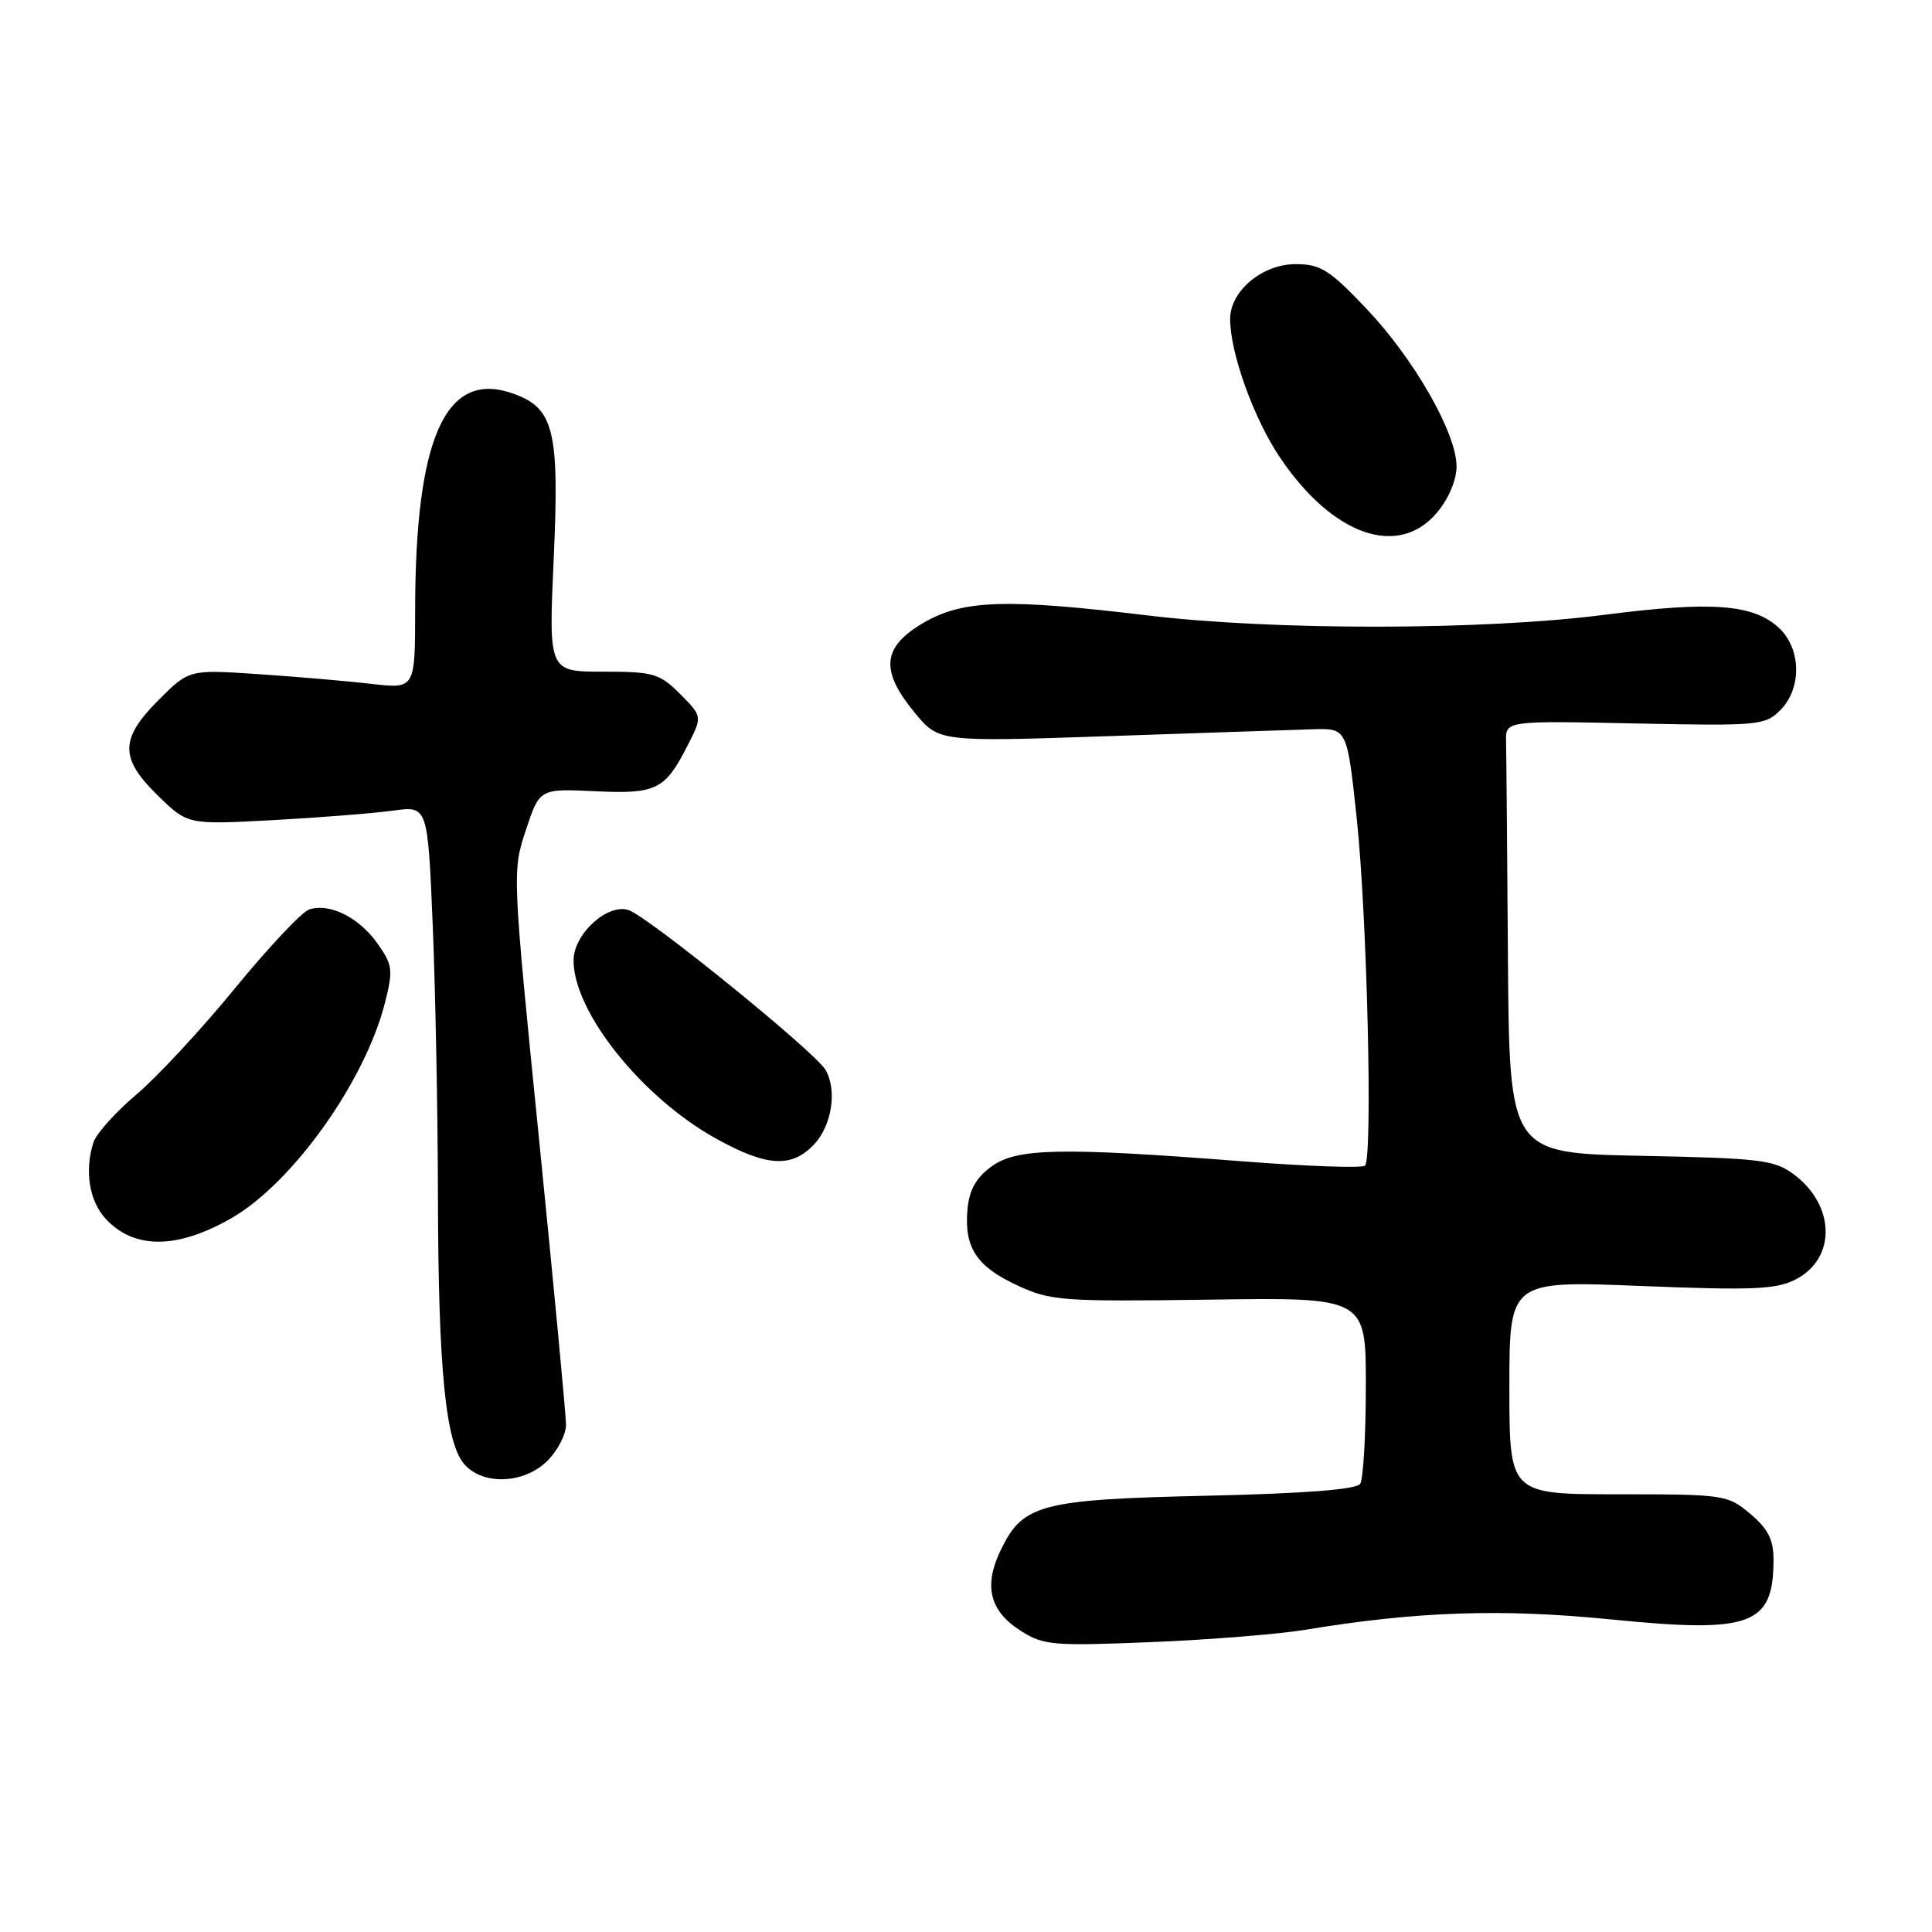 <?xml version="1.0" encoding="UTF-8" standalone="no"?>
<!DOCTYPE svg PUBLIC "-//W3C//DTD SVG 1.1//EN" "http://www.w3.org/Graphics/SVG/1.1/DTD/svg11.dtd" >
<svg xmlns="http://www.w3.org/2000/svg" xmlns:xlink="http://www.w3.org/1999/xlink" version="1.1" viewBox="0 0 256 256">
 <g >
 <path fill="currentColor"
d=" M 173.00 215.95 C 187.73 213.51 199.01 213.13 213.54 214.59 C 232.08 216.44 235.00 215.36 235.00 206.65 C 235.00 204.00 234.27 202.57 231.92 200.59 C 228.92 198.07 228.48 198.00 214.42 198.00 C 200.00 198.00 200.00 198.00 200.00 183.85 C 200.00 169.70 200.00 169.70 217.45 170.40 C 232.30 170.99 235.36 170.86 237.94 169.53 C 243.34 166.74 243.20 159.72 237.68 155.60 C 235.11 153.69 233.27 153.47 217.43 153.15 C 200.00 152.80 200.00 152.80 199.81 126.90 C 199.71 112.66 199.60 99.76 199.56 98.25 C 199.50 95.50 199.50 95.50 216.64 95.86 C 232.99 96.20 233.88 96.12 235.89 94.11 C 238.76 91.24 238.69 85.99 235.74 83.22 C 232.37 80.06 226.83 79.63 212.64 81.46 C 196.59 83.53 168.83 83.57 152.00 81.54 C 133.27 79.29 127.56 79.48 122.34 82.54 C 116.89 85.74 116.59 88.83 121.20 94.43 C 124.40 98.31 124.40 98.31 146.95 97.54 C 159.35 97.11 171.53 96.71 174.00 96.63 C 178.50 96.50 178.50 96.50 179.78 108.50 C 181.15 121.38 181.91 153.40 180.87 154.45 C 180.52 154.80 173.32 154.55 164.87 153.90 C 140.46 152.00 134.67 152.12 131.33 154.60 C 129.30 156.10 128.41 157.72 128.19 160.31 C 127.76 165.34 129.42 167.84 134.84 170.34 C 139.21 172.37 140.77 172.48 160.25 172.21 C 181.00 171.91 181.00 171.91 180.98 183.71 C 180.98 190.19 180.64 196.01 180.23 196.62 C 179.75 197.36 172.87 197.90 160.00 198.19 C 137.93 198.69 135.57 199.31 132.65 205.29 C 130.29 210.12 131.10 213.46 135.28 216.11 C 138.26 218.01 139.55 218.12 152.50 217.59 C 160.20 217.28 169.43 216.54 173.00 215.95 Z  M 72.55 193.55 C 73.90 192.20 75.00 190.06 75.00 188.80 C 75.00 187.53 73.39 170.52 71.43 150.99 C 67.88 115.66 67.87 115.45 69.68 109.99 C 71.50 104.50 71.50 104.50 78.79 104.84 C 86.99 105.23 88.10 104.68 91.11 98.78 C 93.08 94.93 93.08 94.93 90.12 91.96 C 87.38 89.23 86.60 89.00 79.92 89.00 C 72.69 89.00 72.69 89.00 73.37 74.00 C 74.14 56.96 73.41 54.04 67.90 52.12 C 59.04 49.03 55.02 58.00 55.01 80.89 C 55.00 91.28 55.00 91.28 49.25 90.62 C 46.09 90.25 39.35 89.67 34.28 89.33 C 25.06 88.71 25.06 88.71 21.03 92.74 C 15.86 97.91 15.84 100.46 20.94 105.44 C 24.88 109.28 24.88 109.28 36.19 108.67 C 42.41 108.33 49.56 107.76 52.09 107.41 C 56.68 106.78 56.68 106.78 57.34 122.64 C 57.70 131.36 58.01 147.50 58.03 158.50 C 58.07 181.45 59.05 191.29 61.57 194.07 C 64.09 196.86 69.49 196.60 72.55 193.55 Z  M 30.67 161.41 C 38.79 156.74 48.41 143.23 51.03 132.80 C 52.11 128.50 52.02 127.84 49.99 124.98 C 47.54 121.55 43.70 119.64 40.98 120.50 C 40.02 120.81 35.59 125.51 31.13 130.96 C 26.68 136.40 20.79 142.74 18.04 145.06 C 15.30 147.38 12.75 150.22 12.38 151.38 C 11.17 155.18 11.83 159.19 14.06 161.56 C 17.83 165.57 23.51 165.52 30.67 161.41 Z  M 107.89 151.62 C 110.22 149.13 110.94 144.47 109.40 141.78 C 108.05 139.42 85.83 121.40 83.27 120.58 C 80.46 119.69 76.00 123.79 76.00 127.26 C 76.00 134.13 85.12 145.50 95.00 150.94 C 101.66 154.60 104.92 154.78 107.89 151.62 Z  M 190.41 67.92 C 191.95 66.09 193.00 63.62 193.00 61.81 C 193.00 57.38 187.35 47.51 180.99 40.83 C 176.15 35.74 174.97 35.00 171.68 35.00 C 167.25 35.00 163.00 38.56 163.00 42.27 C 163.00 46.79 166.15 55.53 169.65 60.69 C 176.61 70.98 185.29 74.00 190.41 67.92 Z "/>
</g>
</svg>